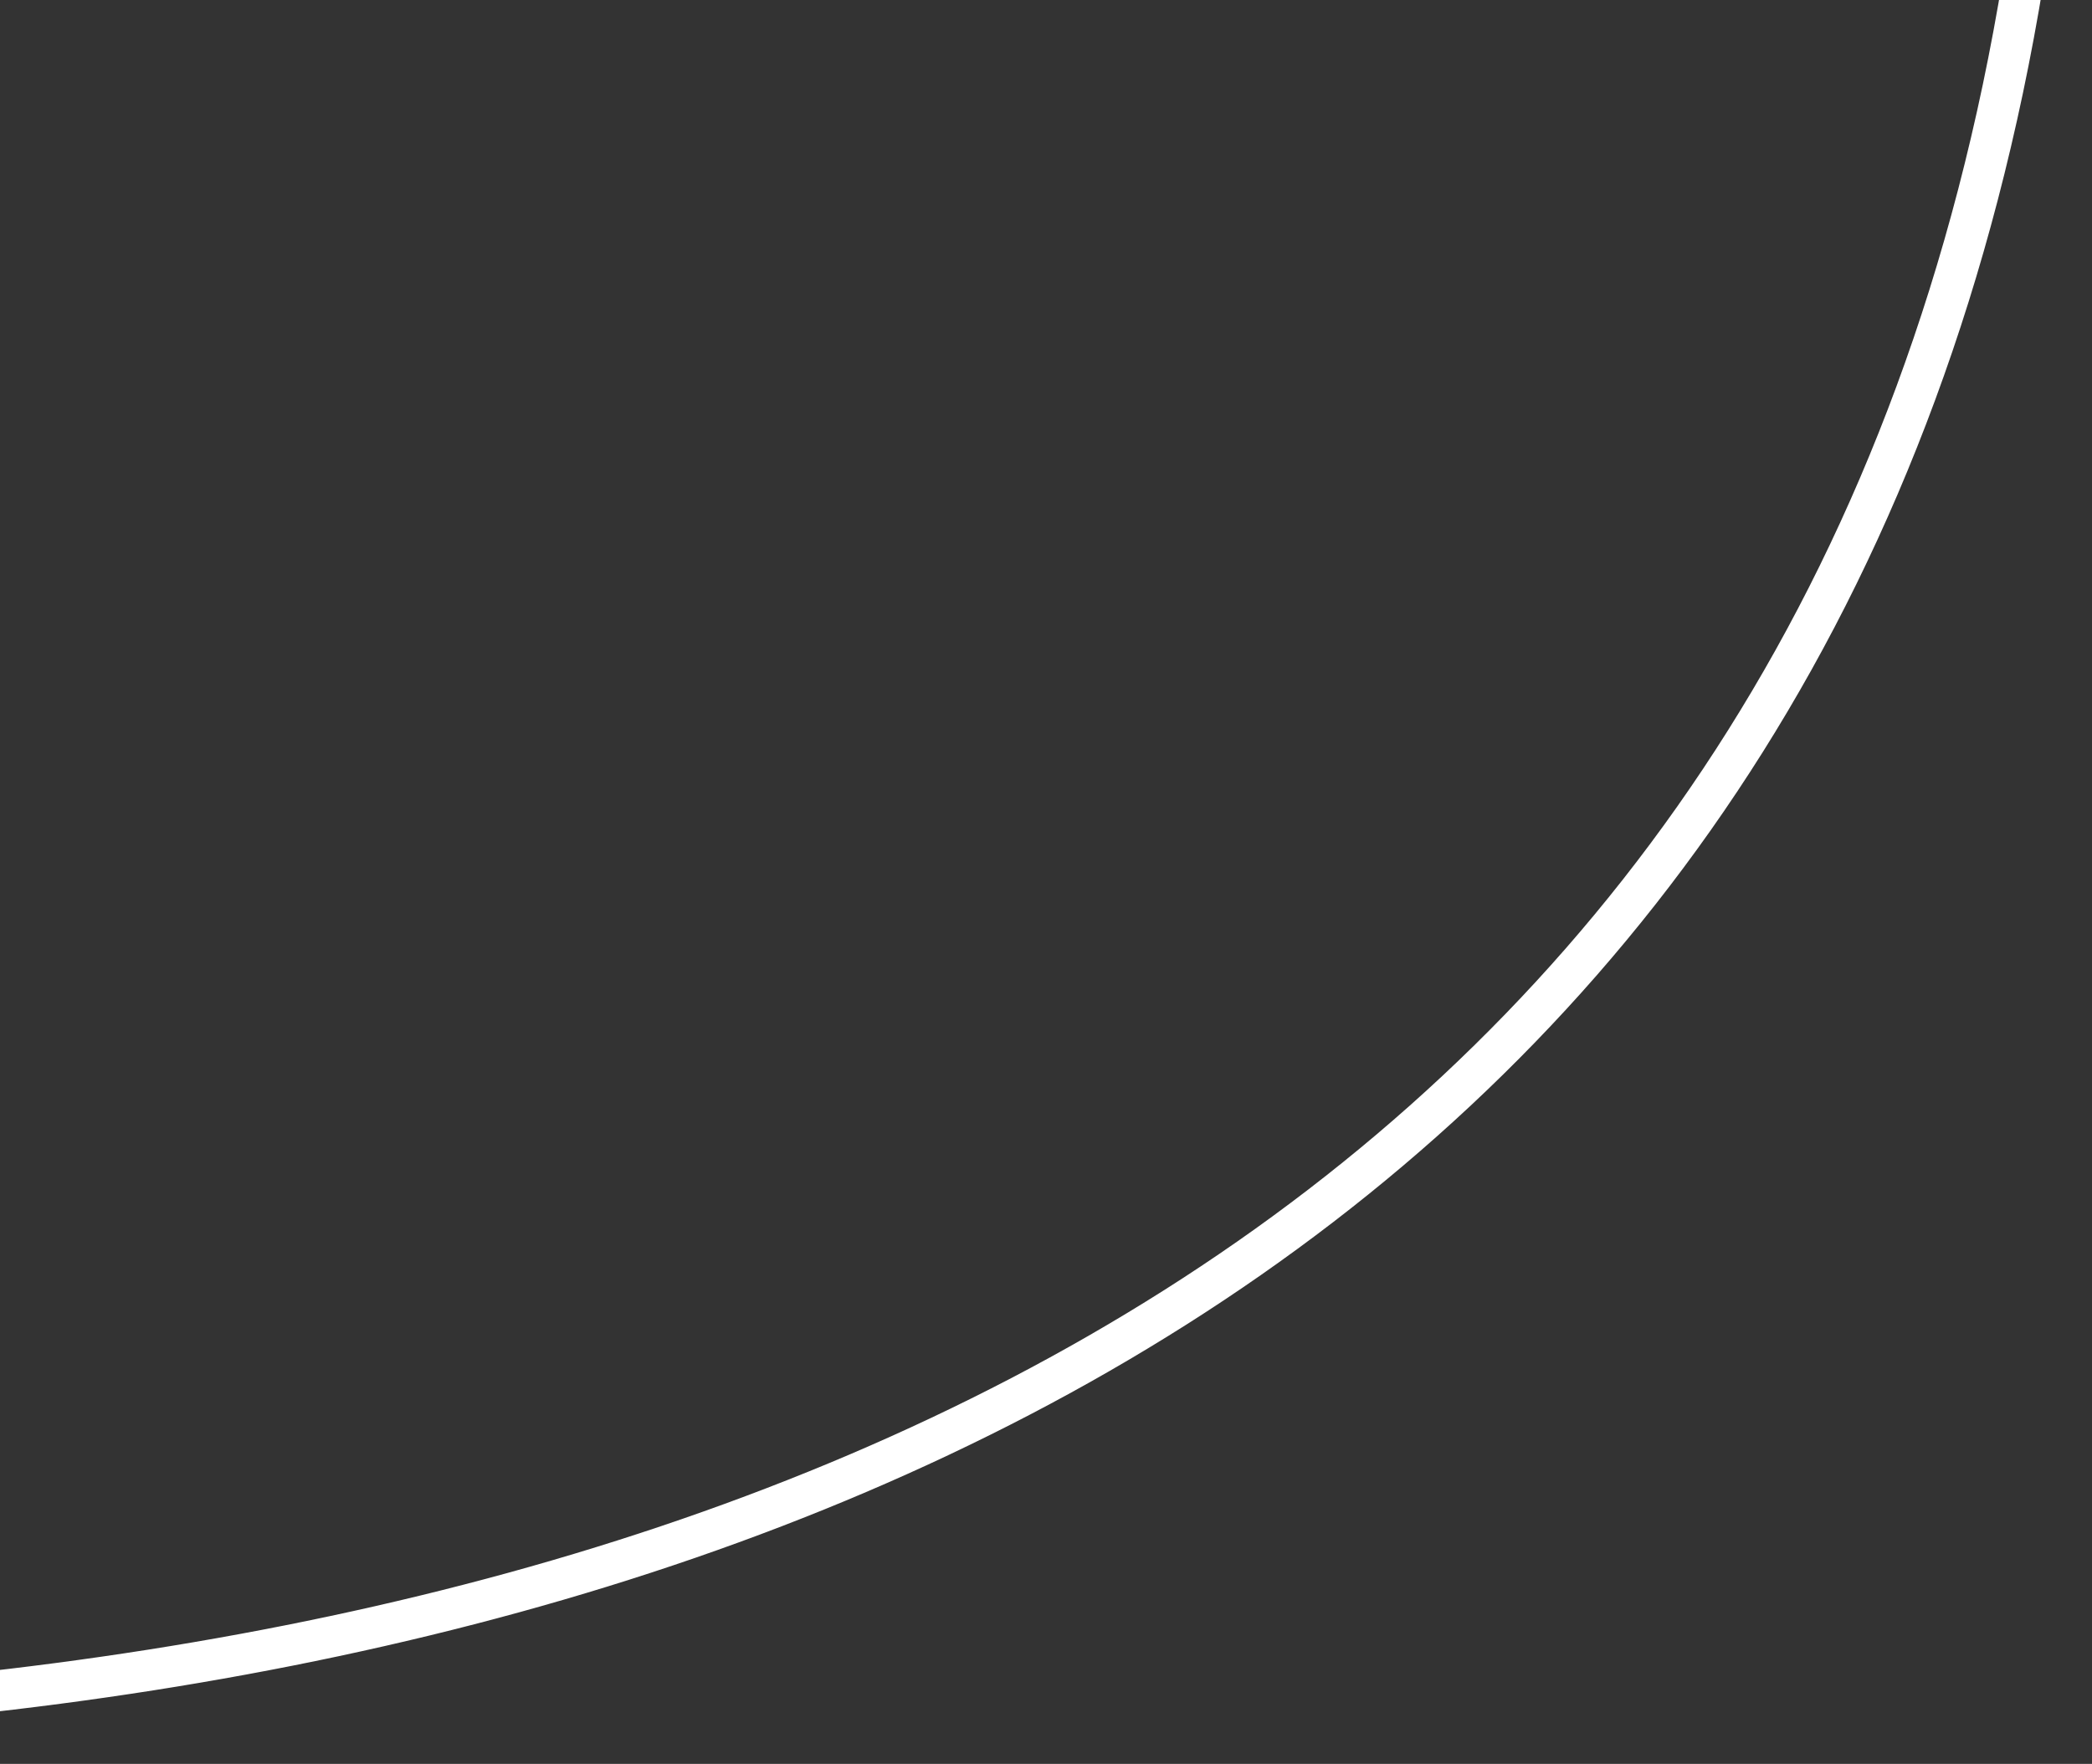 <svg width="51" height="43" viewBox="0 0 51 43" fill="none" xmlns="http://www.w3.org/2000/svg">
<rect x="0" y="0" width="51" height="43" fill="#333333" stroke="none"/>
<path d="M41.974 -54.56C74.966 42.262 0.871 47.999 -40.3 38.764" stroke="white"/>
</svg>

